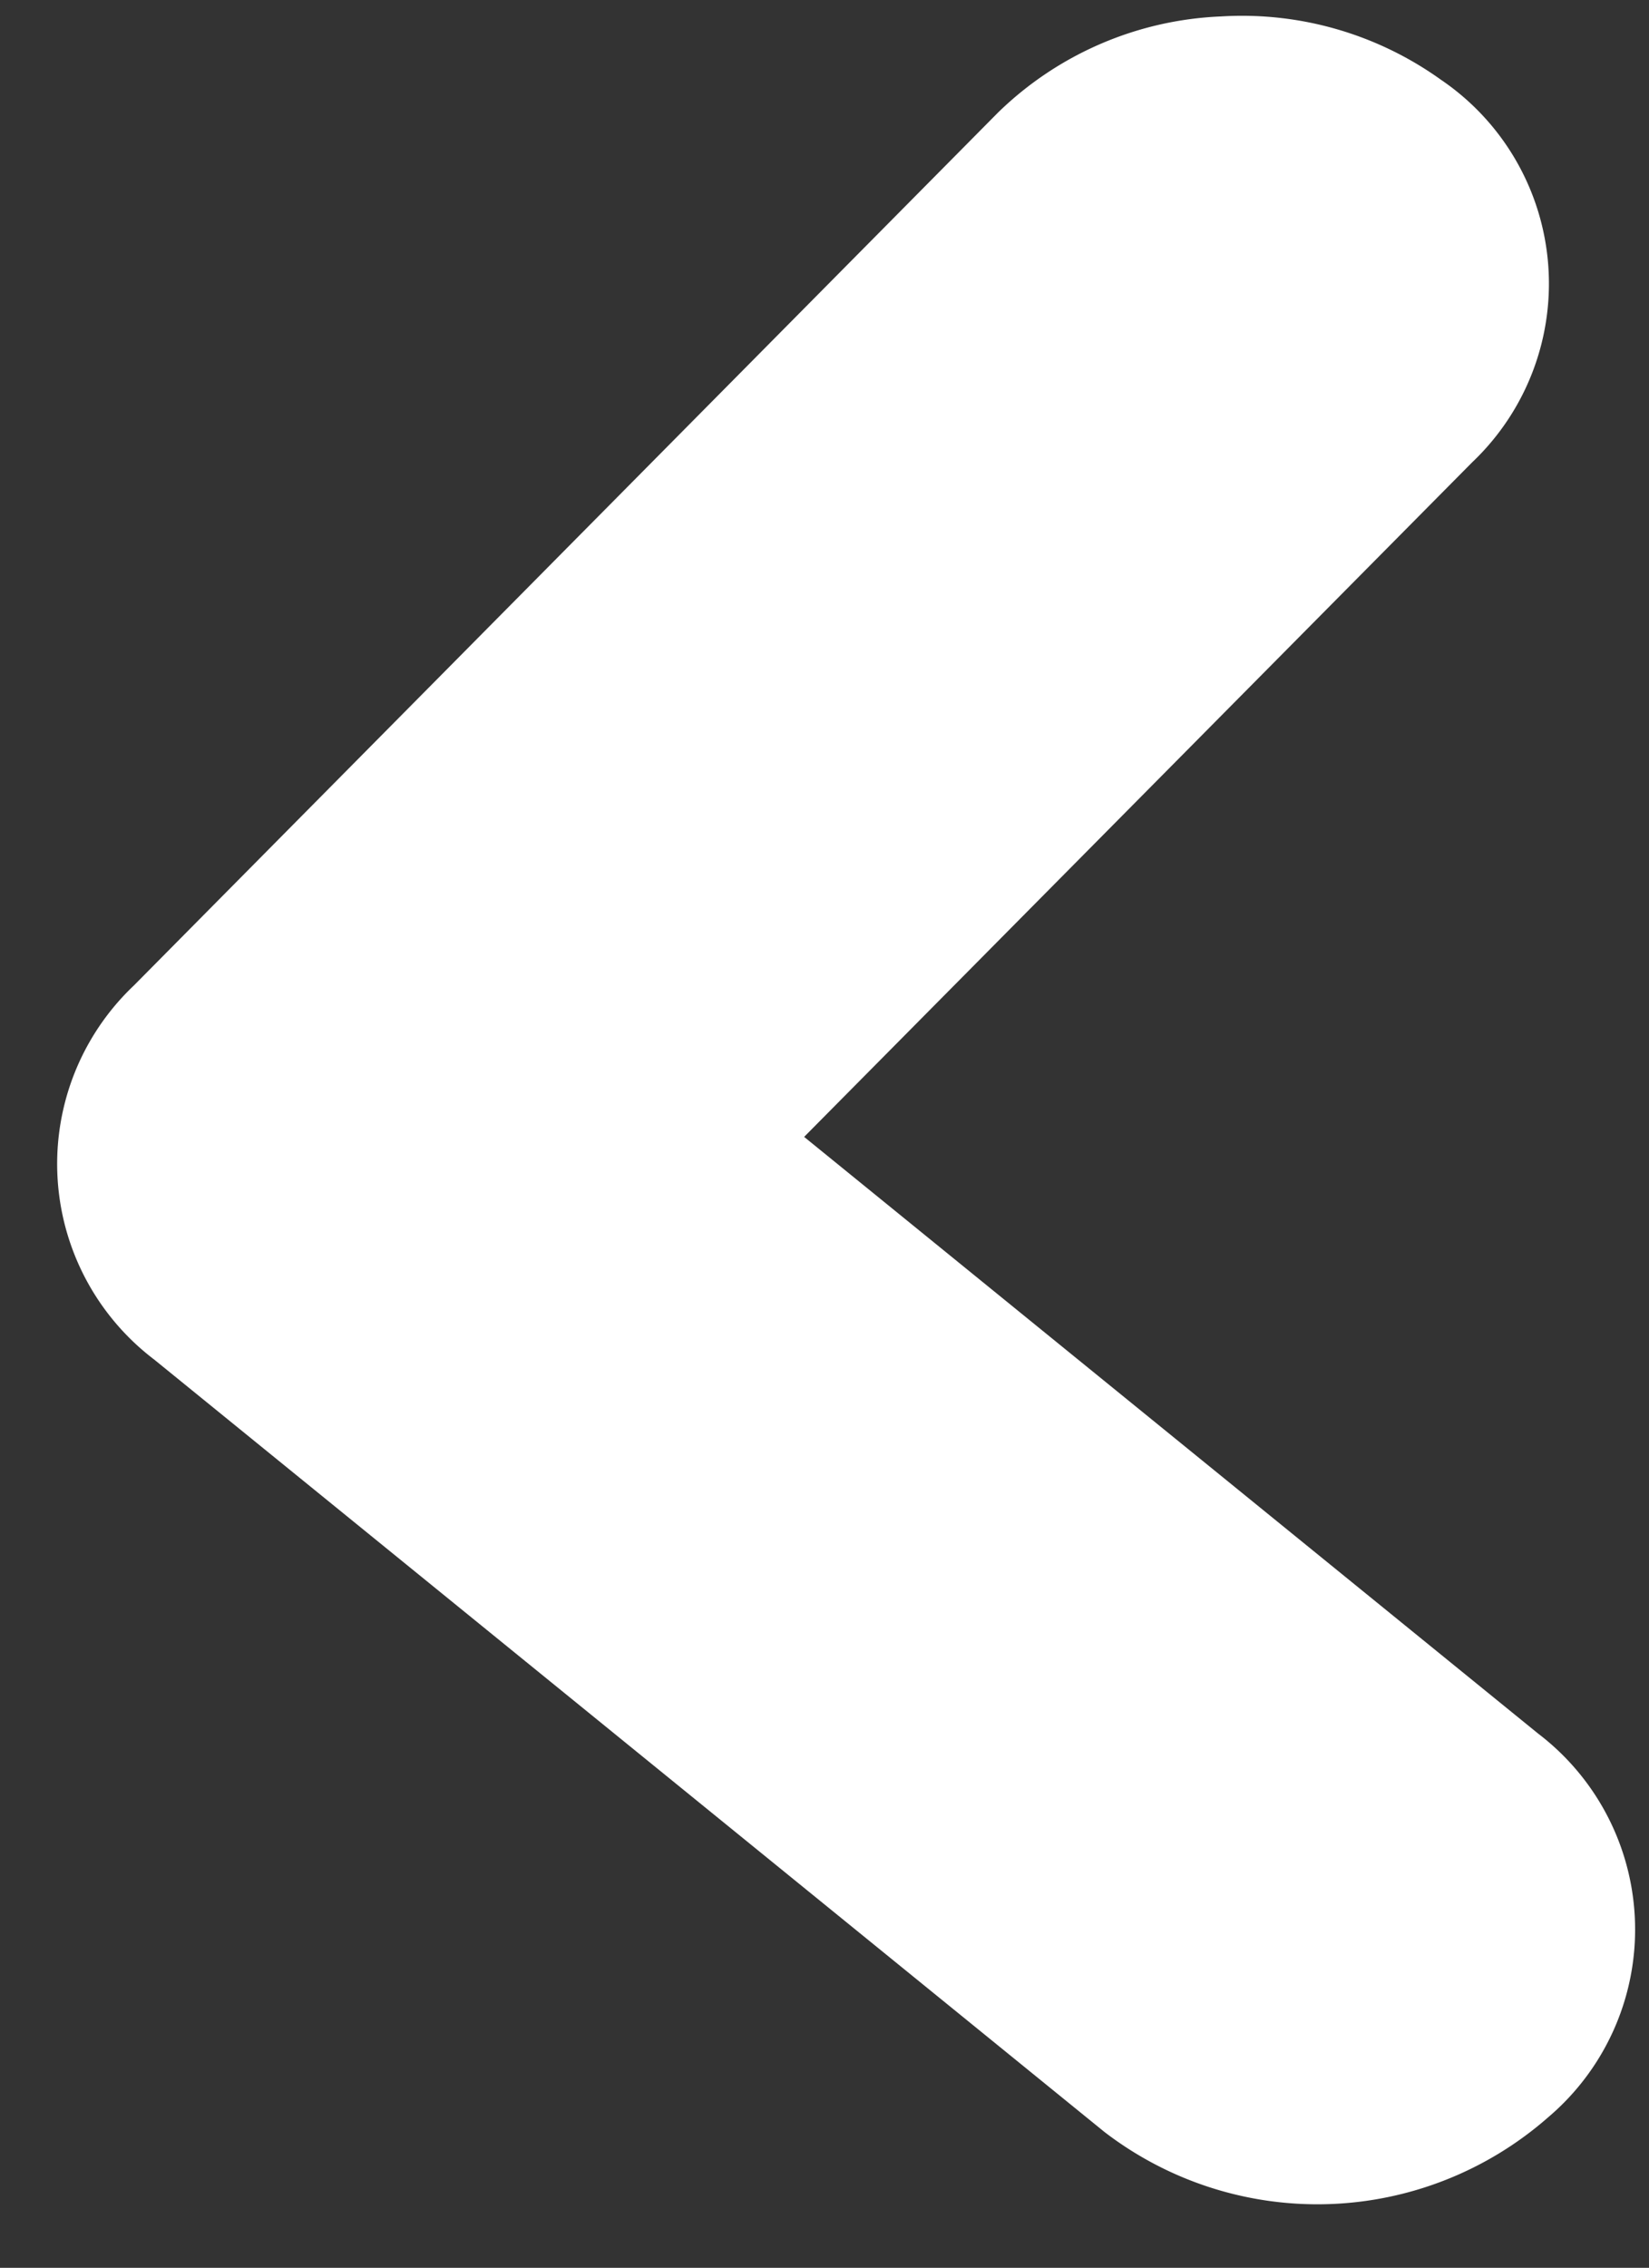 <svg xmlns="http://www.w3.org/2000/svg" width="56.23" height="77.277" viewBox="0 0 56.23 77.277">
  <rect x="0" y="0" width="56.23" height="77.277" fill="#333333" stroke="none"/>
  <path id="Path_2" data-name="Path 2" d="M19.759,74.637a11.64,11.64,0,0,1-7.376-2.545A8.393,8.393,0,0,1,12,59.016L35.951,37.254,12.025,15.643a8.39,8.39,0,0,1,.336-13.077,11.928,11.928,0,0,1,15.137.29L58.482,30.838A8.371,8.371,0,0,1,58.507,43.6L27.524,71.762A11.572,11.572,0,0,1,19.759,74.637Z" transform="translate(65.272 74.061) rotate(177)" fill="#fff"/>
</svg>

